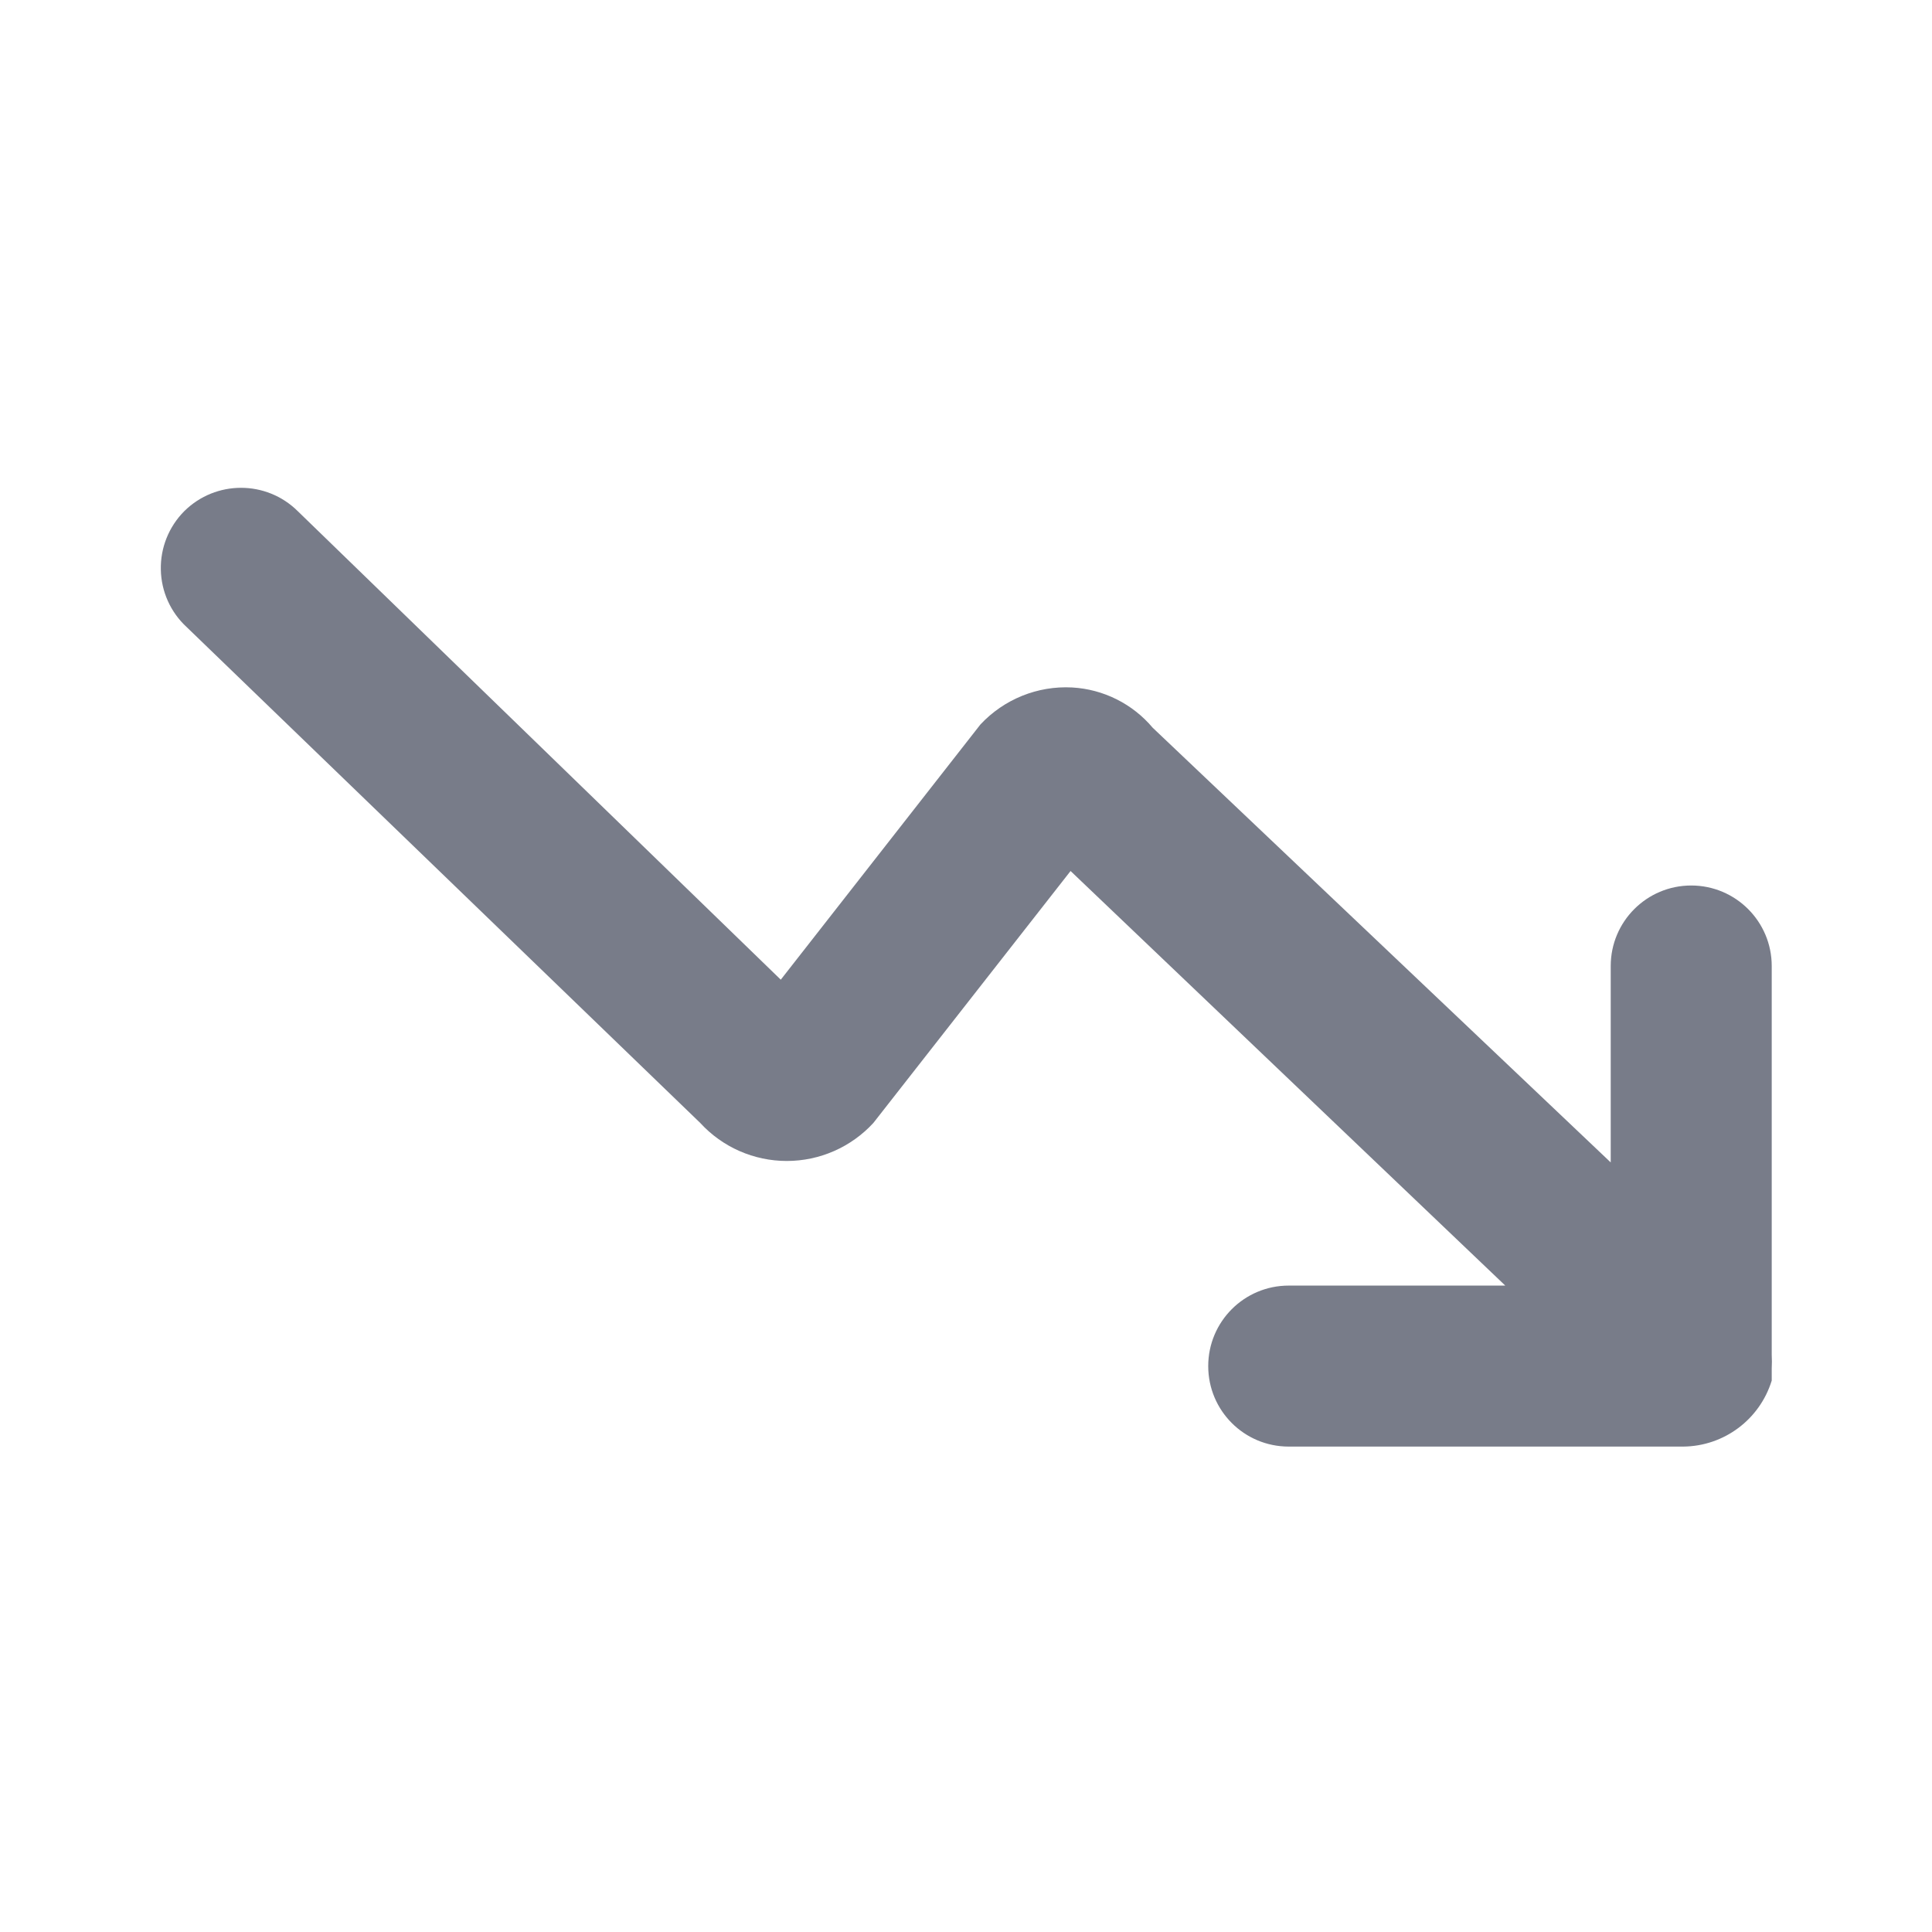 <svg width="24" height="24" viewBox="0 0 24 24" fill="none" xmlns="http://www.w3.org/2000/svg">
<path d="M2.289 6.35C2.679 5.963 3.309 5.963 3.699 6.35L9.699 12.17L12.179 9C12.472 8.686 12.889 8.517 13.319 8.54C13.707 8.562 14.069 8.743 14.319 9.04L20.009 14.44V12C20.009 11.448 20.456 11 21.009 11C21.561 11 22.009 11.448 22.009 12V16.83C22.012 16.887 22.012 16.944 22.009 17V17.15C21.86 17.634 21.415 17.966 20.909 17.97H16.009C15.456 17.97 15.009 17.523 15.009 16.97C15.009 16.418 15.456 15.97 16.009 15.97H18.699L13.299 10.82L10.849 13.95C10.572 14.251 10.182 14.422 9.774 14.422C9.365 14.422 8.975 14.251 8.699 13.95L2.319 7.79C2.119 7.606 2.003 7.348 1.998 7.077C1.992 6.805 2.097 6.543 2.289 6.35Z" fill="#787C89"/>
</svg>
